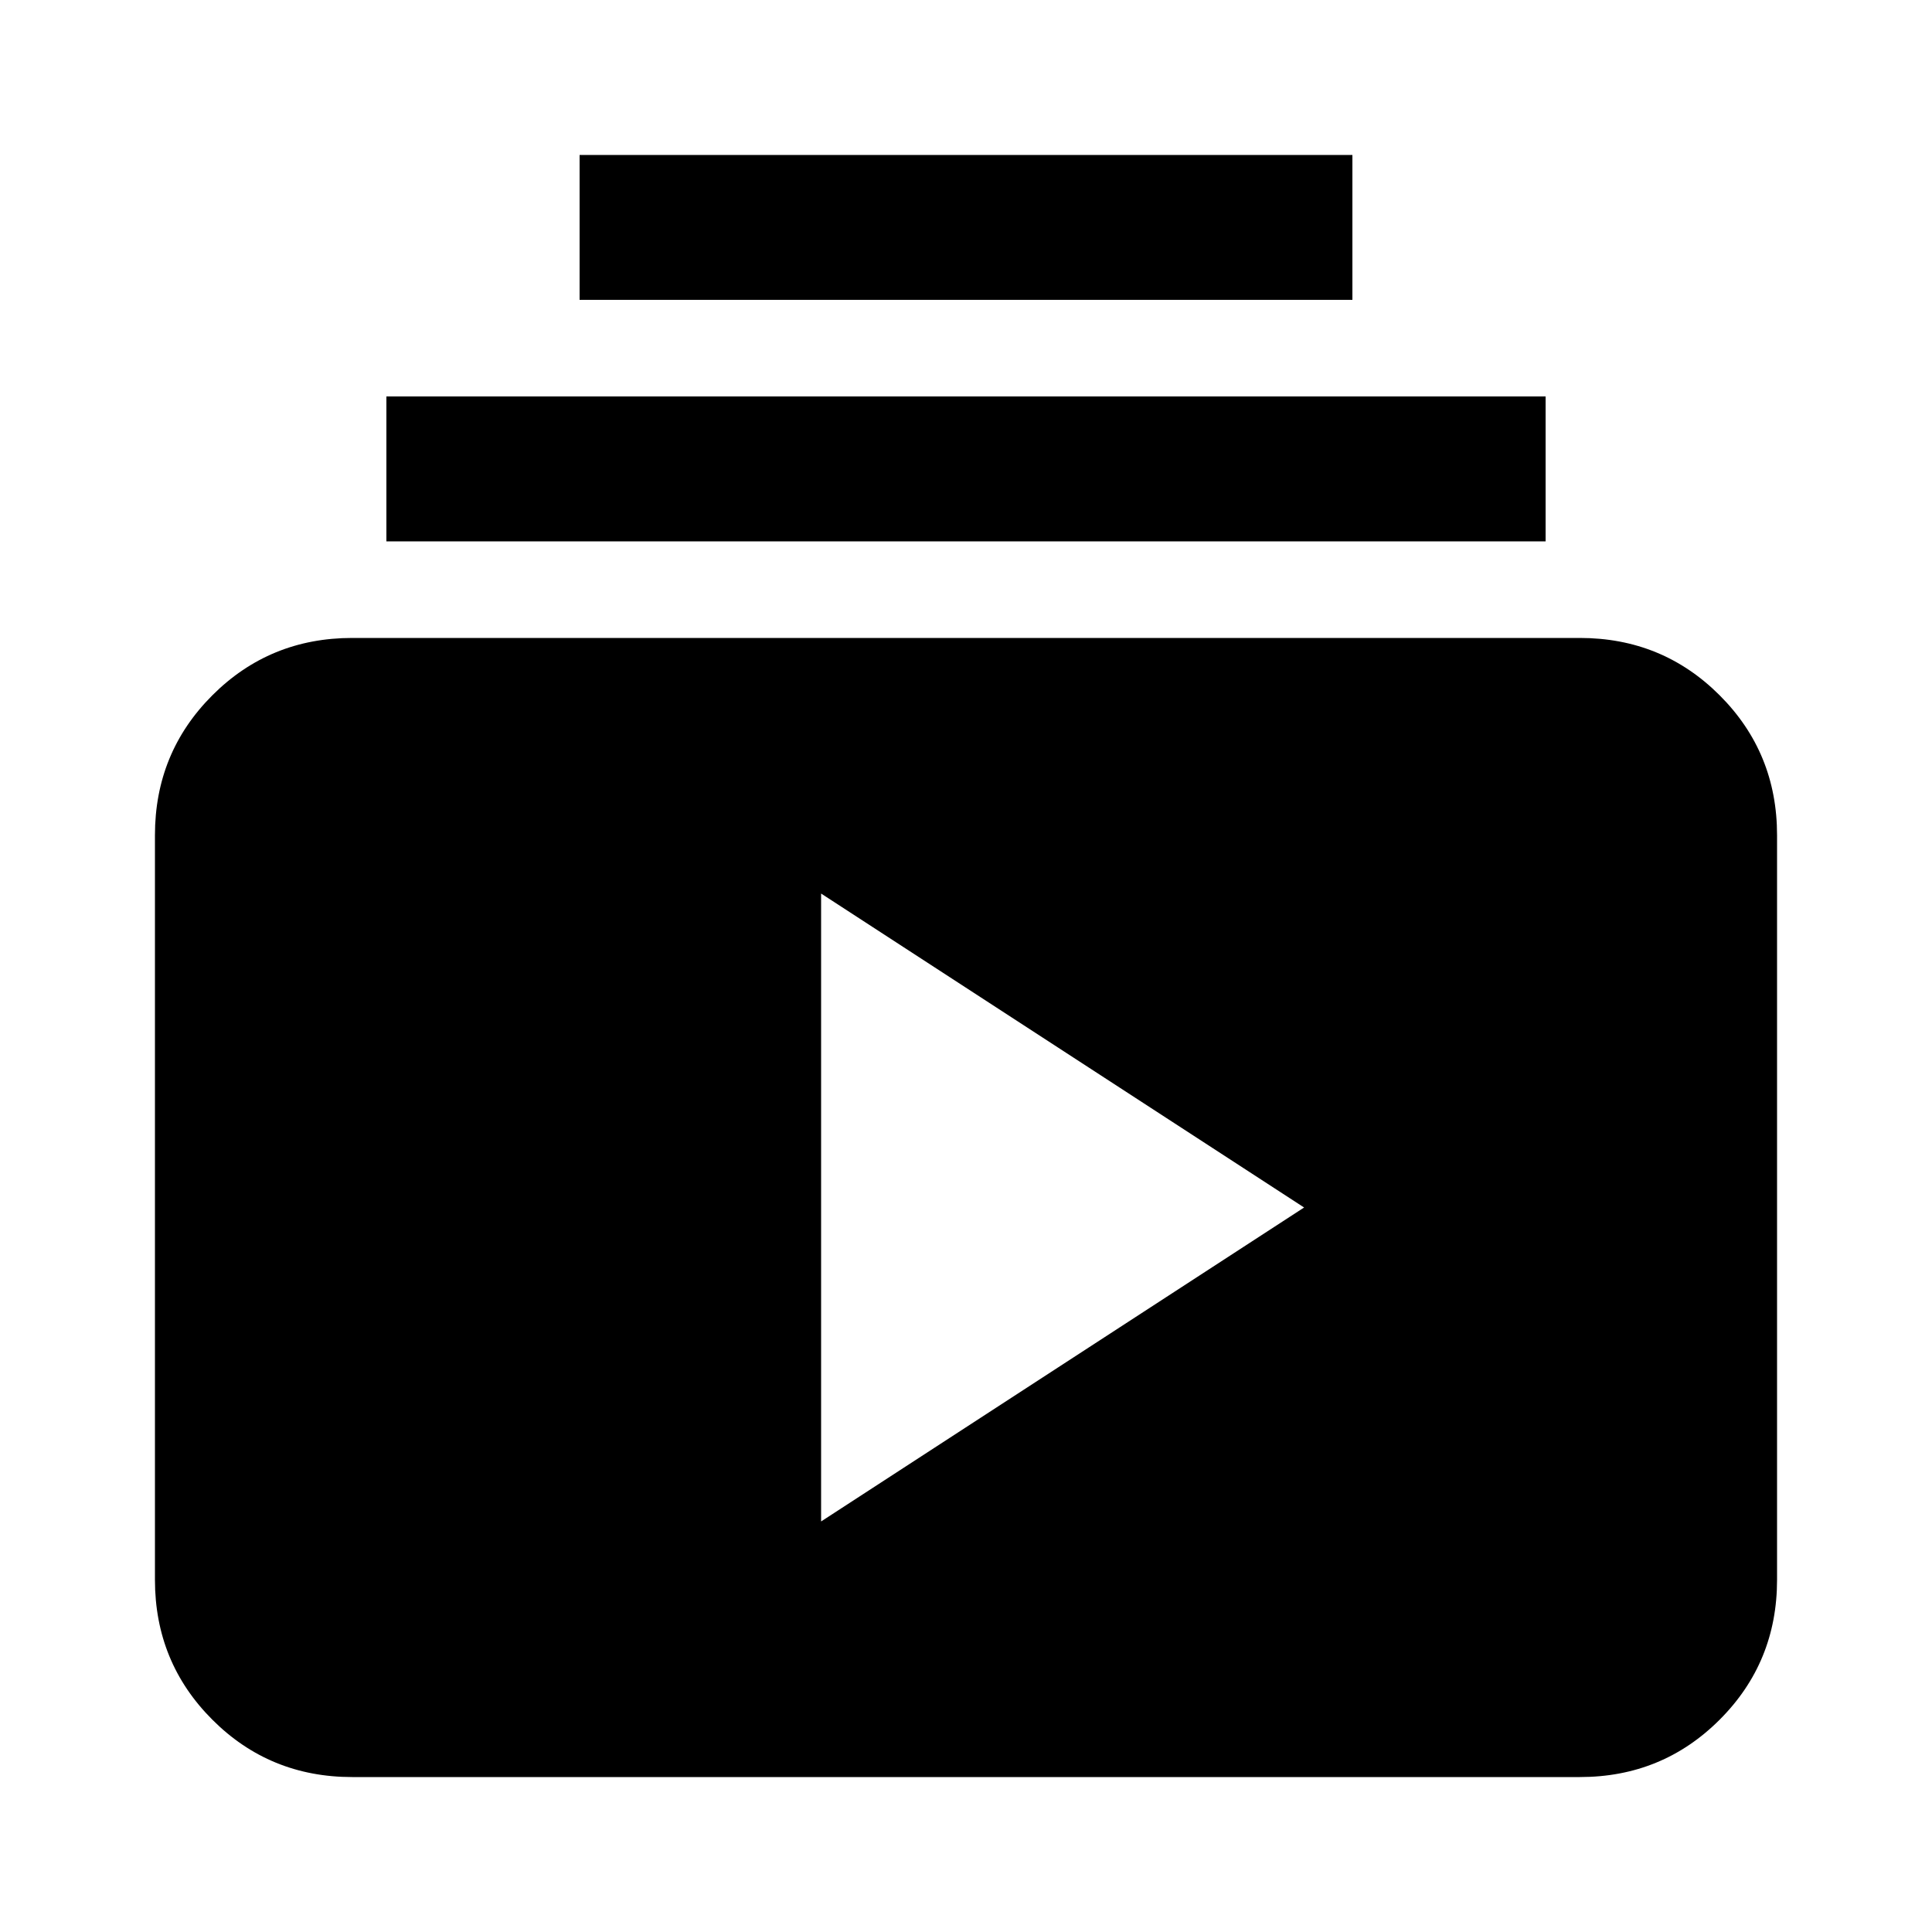 <svg xmlns="http://www.w3.org/2000/svg" height="20" width="20"><path d="M3.646 18.396q-.854 0-1.448-.594t-.594-1.448V8.646q0-.854.594-1.448t1.448-.594h12.708q.854 0 1.448.594t.594 1.448v7.708q0 .854-.594 1.448t-1.448.594ZM8.5 15.75l5-3.25-5-3.25ZM4 5.604v-1.5h12v1.5Zm2-2.5v-1.5h8v1.5Z"/></svg>